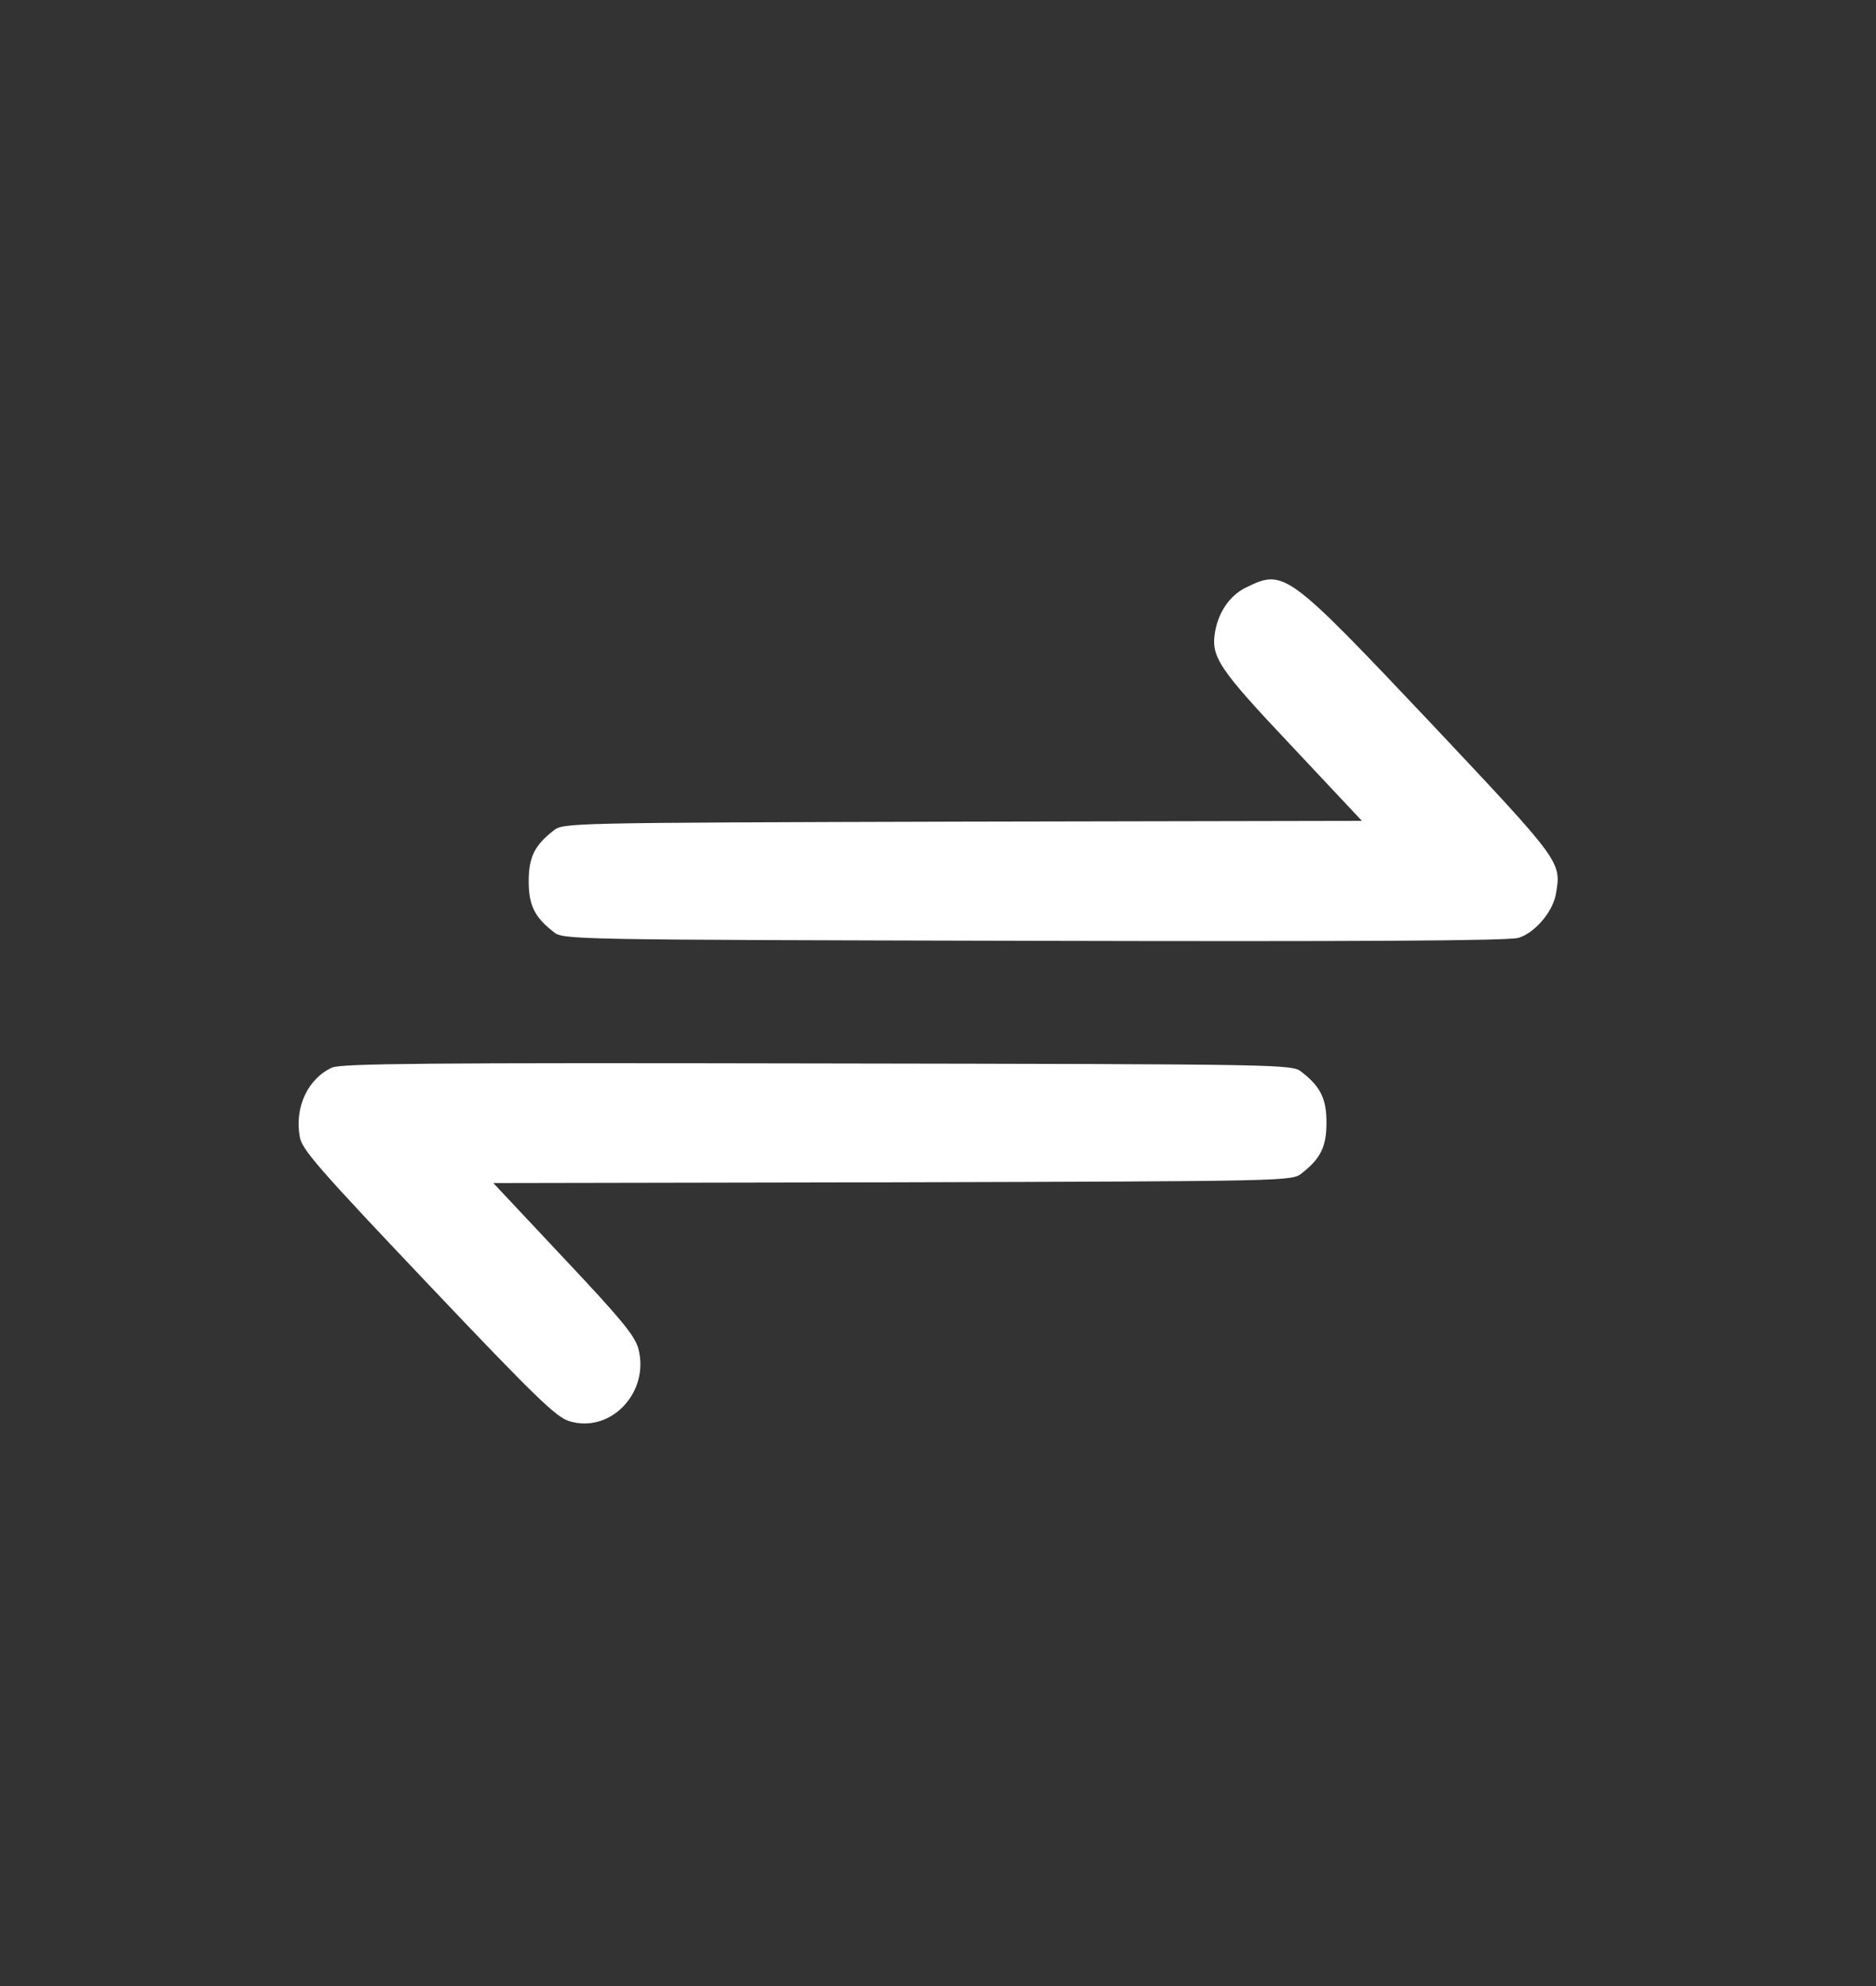 <svg xmlns="http://www.w3.org/2000/svg" width="51" height="54" viewBox="0 0 51 54" fill="none">
  <rect x="0" y="0" width="51" height="54" fill="#333333" stroke="none"/>
  <path d="M33.902 15.96C33.455 16.165 33.134 16.616 33.036 17.16C32.91 17.857 33.114 18.165 35.118 20.288L37.024 22.319L26.17 22.34C15.375 22.371 15.307 22.371 15.045 22.586C14.529 22.986 14.373 23.314 14.373 23.961C14.373 24.607 14.529 24.935 15.045 25.335C15.307 25.551 15.356 25.551 28.115 25.581C36.917 25.602 41.031 25.581 41.283 25.499C41.721 25.366 42.207 24.802 42.295 24.32C42.45 23.427 42.48 23.468 38.901 19.663C35.02 15.559 34.913 15.467 33.902 15.96Z" fill="white"/>
  <path d="M9.025 29.028C8.373 29.326 8.003 30.105 8.149 30.905C8.198 31.244 8.645 31.757 11.631 34.906C14.558 37.993 15.113 38.527 15.473 38.64C16.601 38.989 17.68 37.85 17.349 36.65C17.242 36.301 16.883 35.86 15.317 34.198L13.411 32.167L24.264 32.147C35.059 32.116 35.127 32.116 35.39 31.9C35.905 31.5 36.061 31.172 36.061 30.526C36.061 29.88 35.905 29.551 35.39 29.151C35.127 28.936 35.088 28.936 22.222 28.915C11.641 28.895 9.268 28.915 9.025 29.028Z" fill="white"/>
</svg>